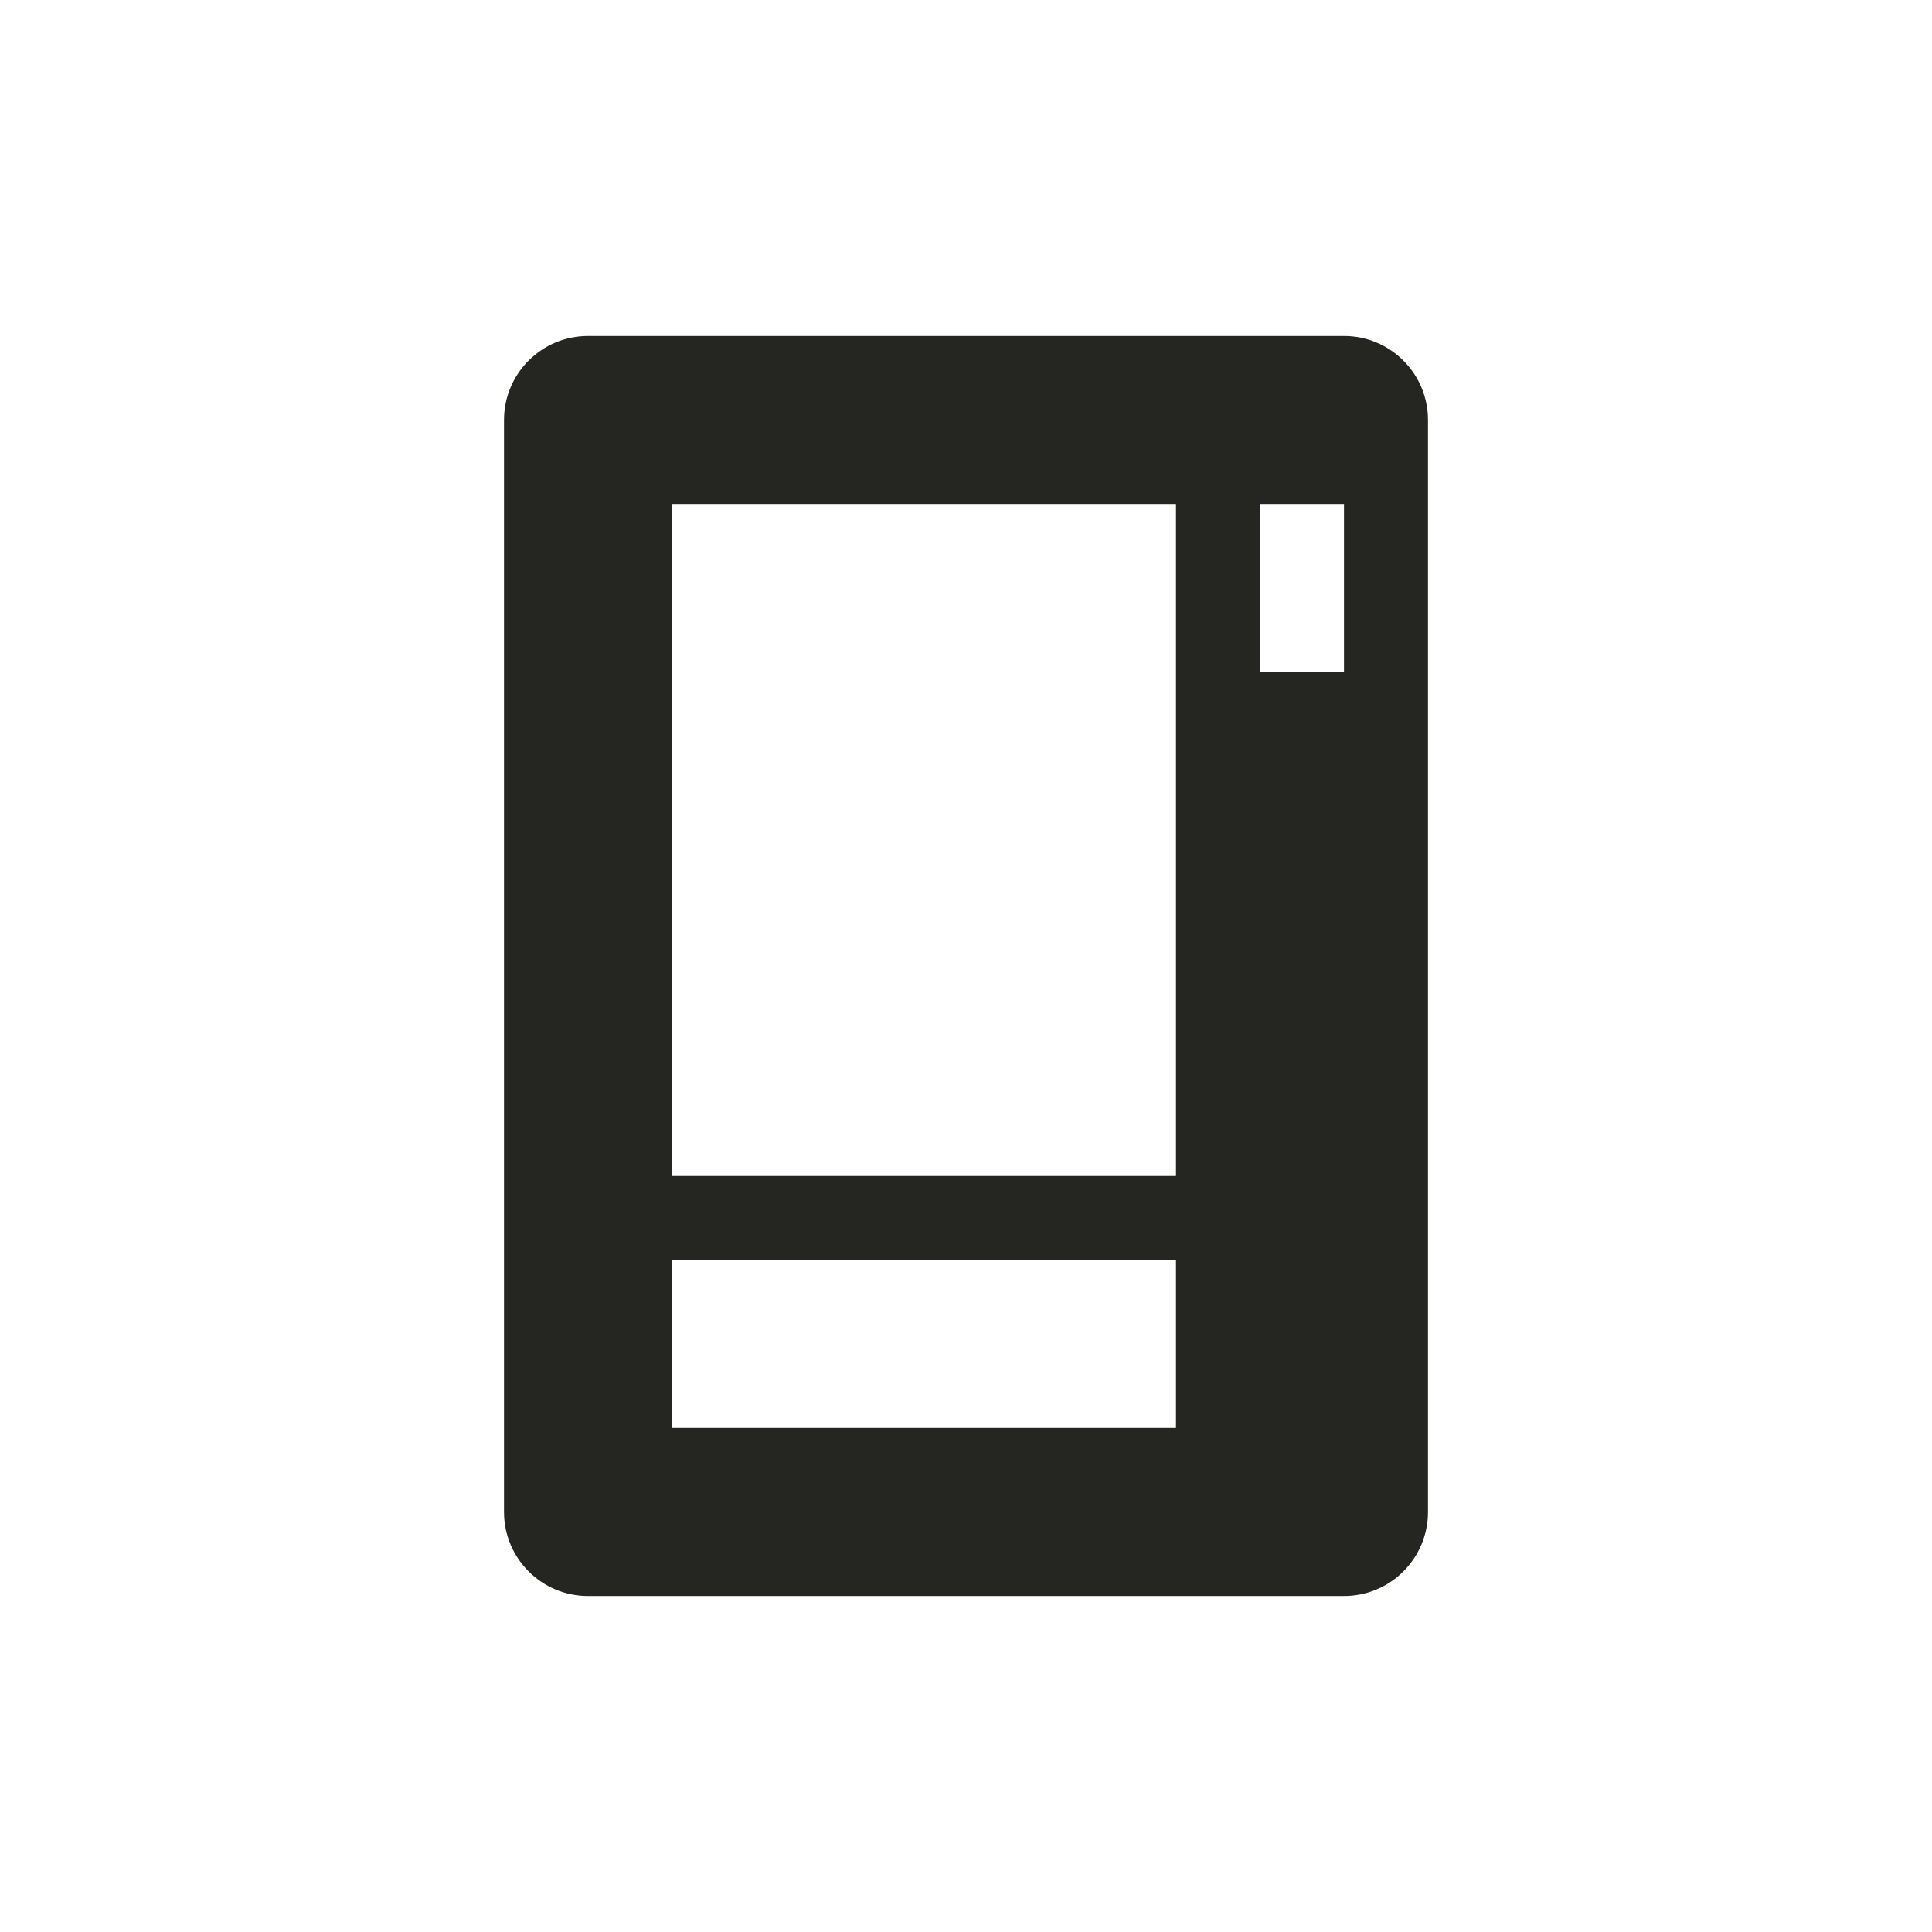 <?xml version="1.0" encoding="UTF-8" standalone="no"?>
<svg width="23px" height="23px" viewBox="0 0 23 23" version="1.1" xmlns="http://www.w3.org/2000/svg" xmlns:xlink="http://www.w3.org/1999/xlink">
    <!-- Generator: Sketch 3.8.3 (29802) - http://www.bohemiancoding.com/sketch -->
    <title>vending-m</title>
    <desc>Created with Sketch.</desc>
    <defs></defs>
    <g id="POI-NIght" stroke="none" stroke-width="1" fill="none" fill-rule="evenodd">
        <g id="vending-m" fill="#252522">
            <path d="M16,4 L7,4 C6.448,4 6,4.447 6,5 L6,18 C6,18.553 6.448,19 7,19 L16,19 C16.552,19 17,18.553 17,18 L17,5 C17,4.447 16.552,4 16,4 L16,4 Z M14,17 L8,17 L8,15 L14,15 L14,17 L14,17 Z M14,14 L8,14 L8,6 L14,6 L14,14 L14,14 Z M16,8 L15,8 L15,6 L16,6 L16,8 L16,8 Z" id="Shape"></path>
        </g>
    </g>
</svg>